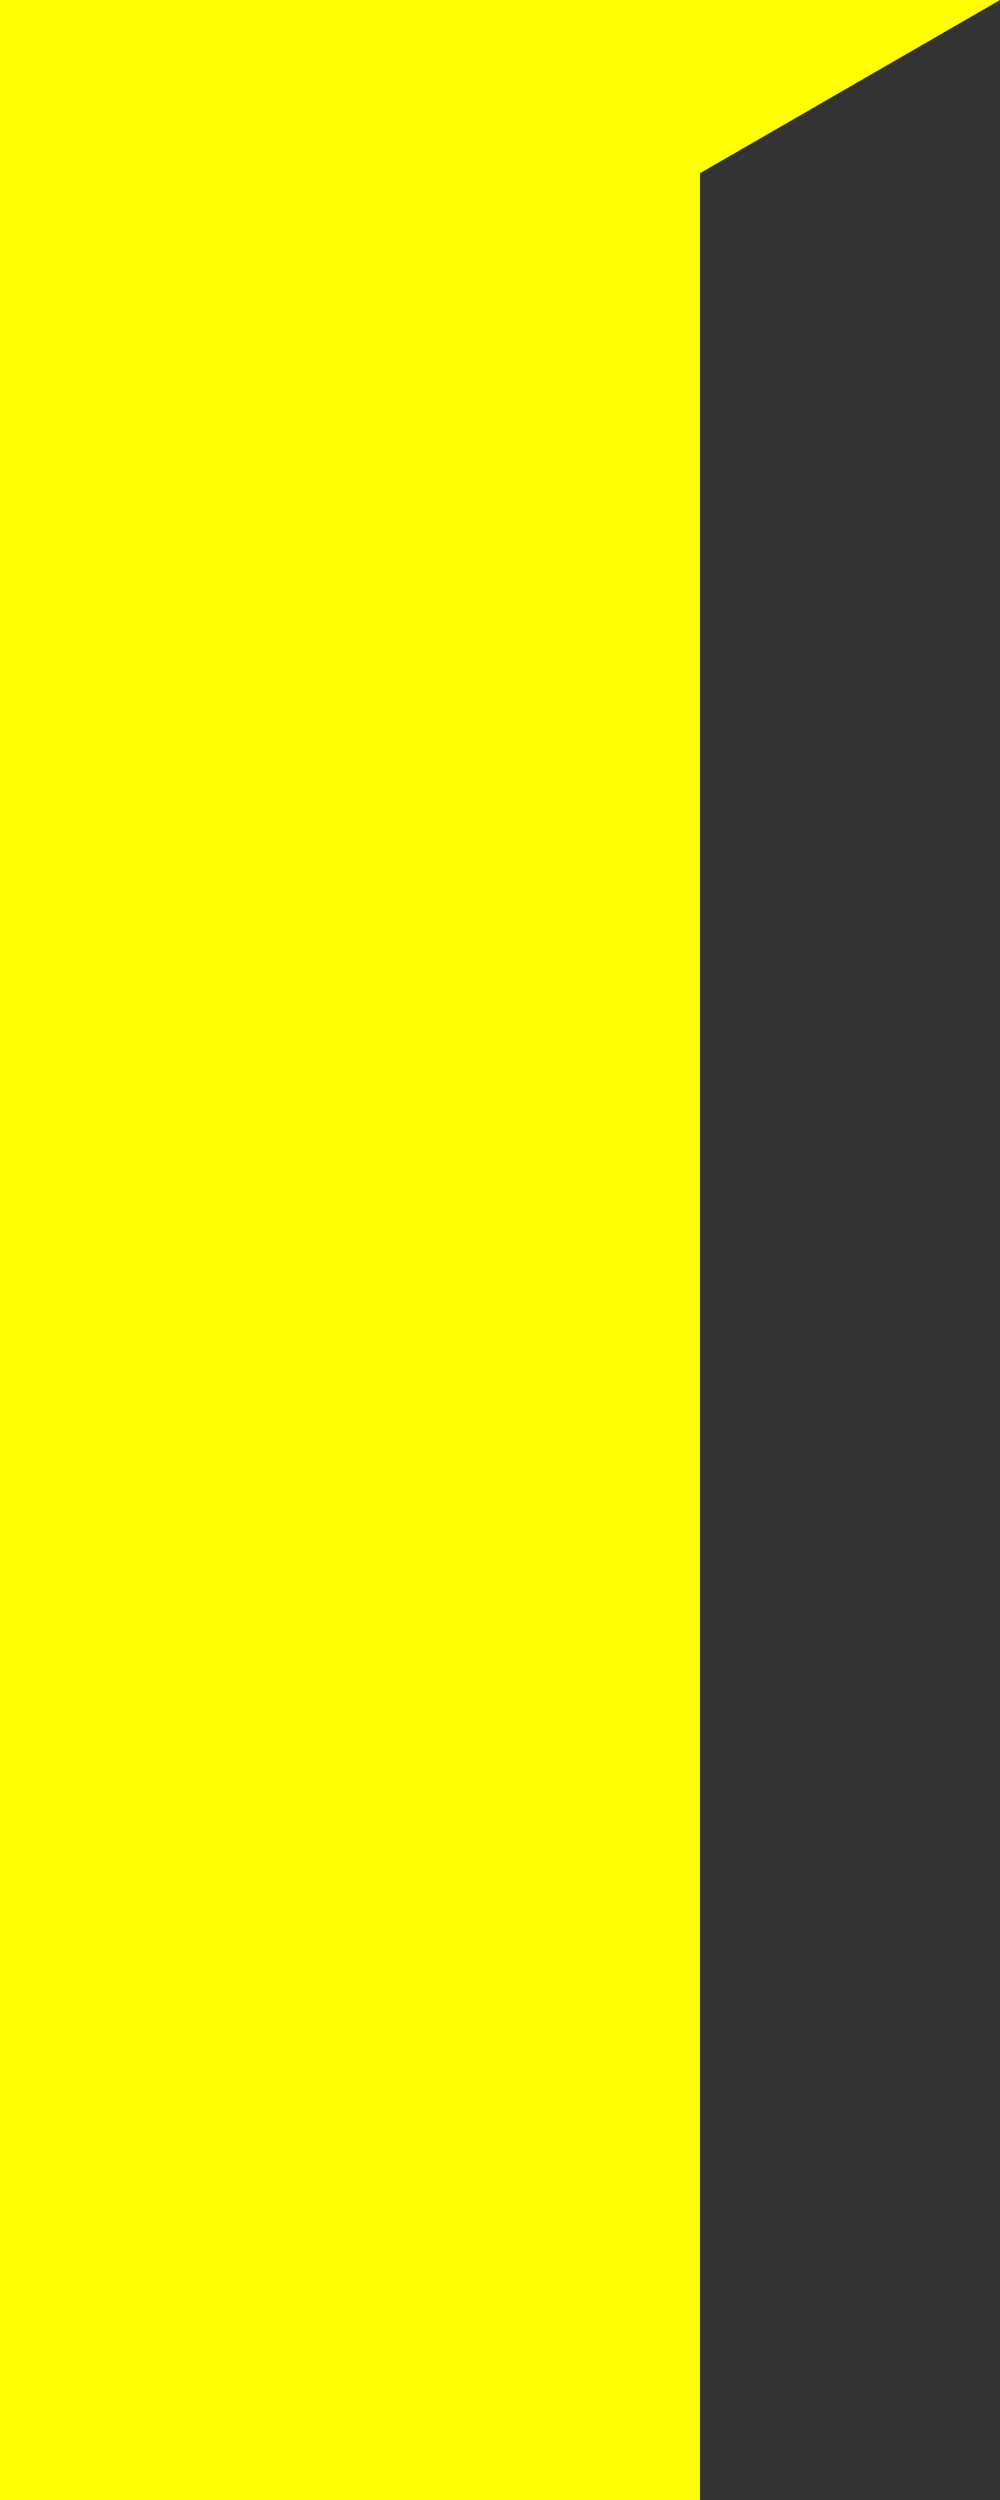 <?xml version="1.0" standalone="no"?>
<!--Generator: Gravit.io-->
<svg xmlns="http://www.w3.org/2000/svg" width="360" height="900" style="isolation:isolate">
  <rect width="100%" height="100%" fill="#333333" stroke="none"/>
  <path fill="#FF0" fill-rule="evenodd" d="M252 0H0v900h252V62.354L360 0H252z"/>
</svg>
